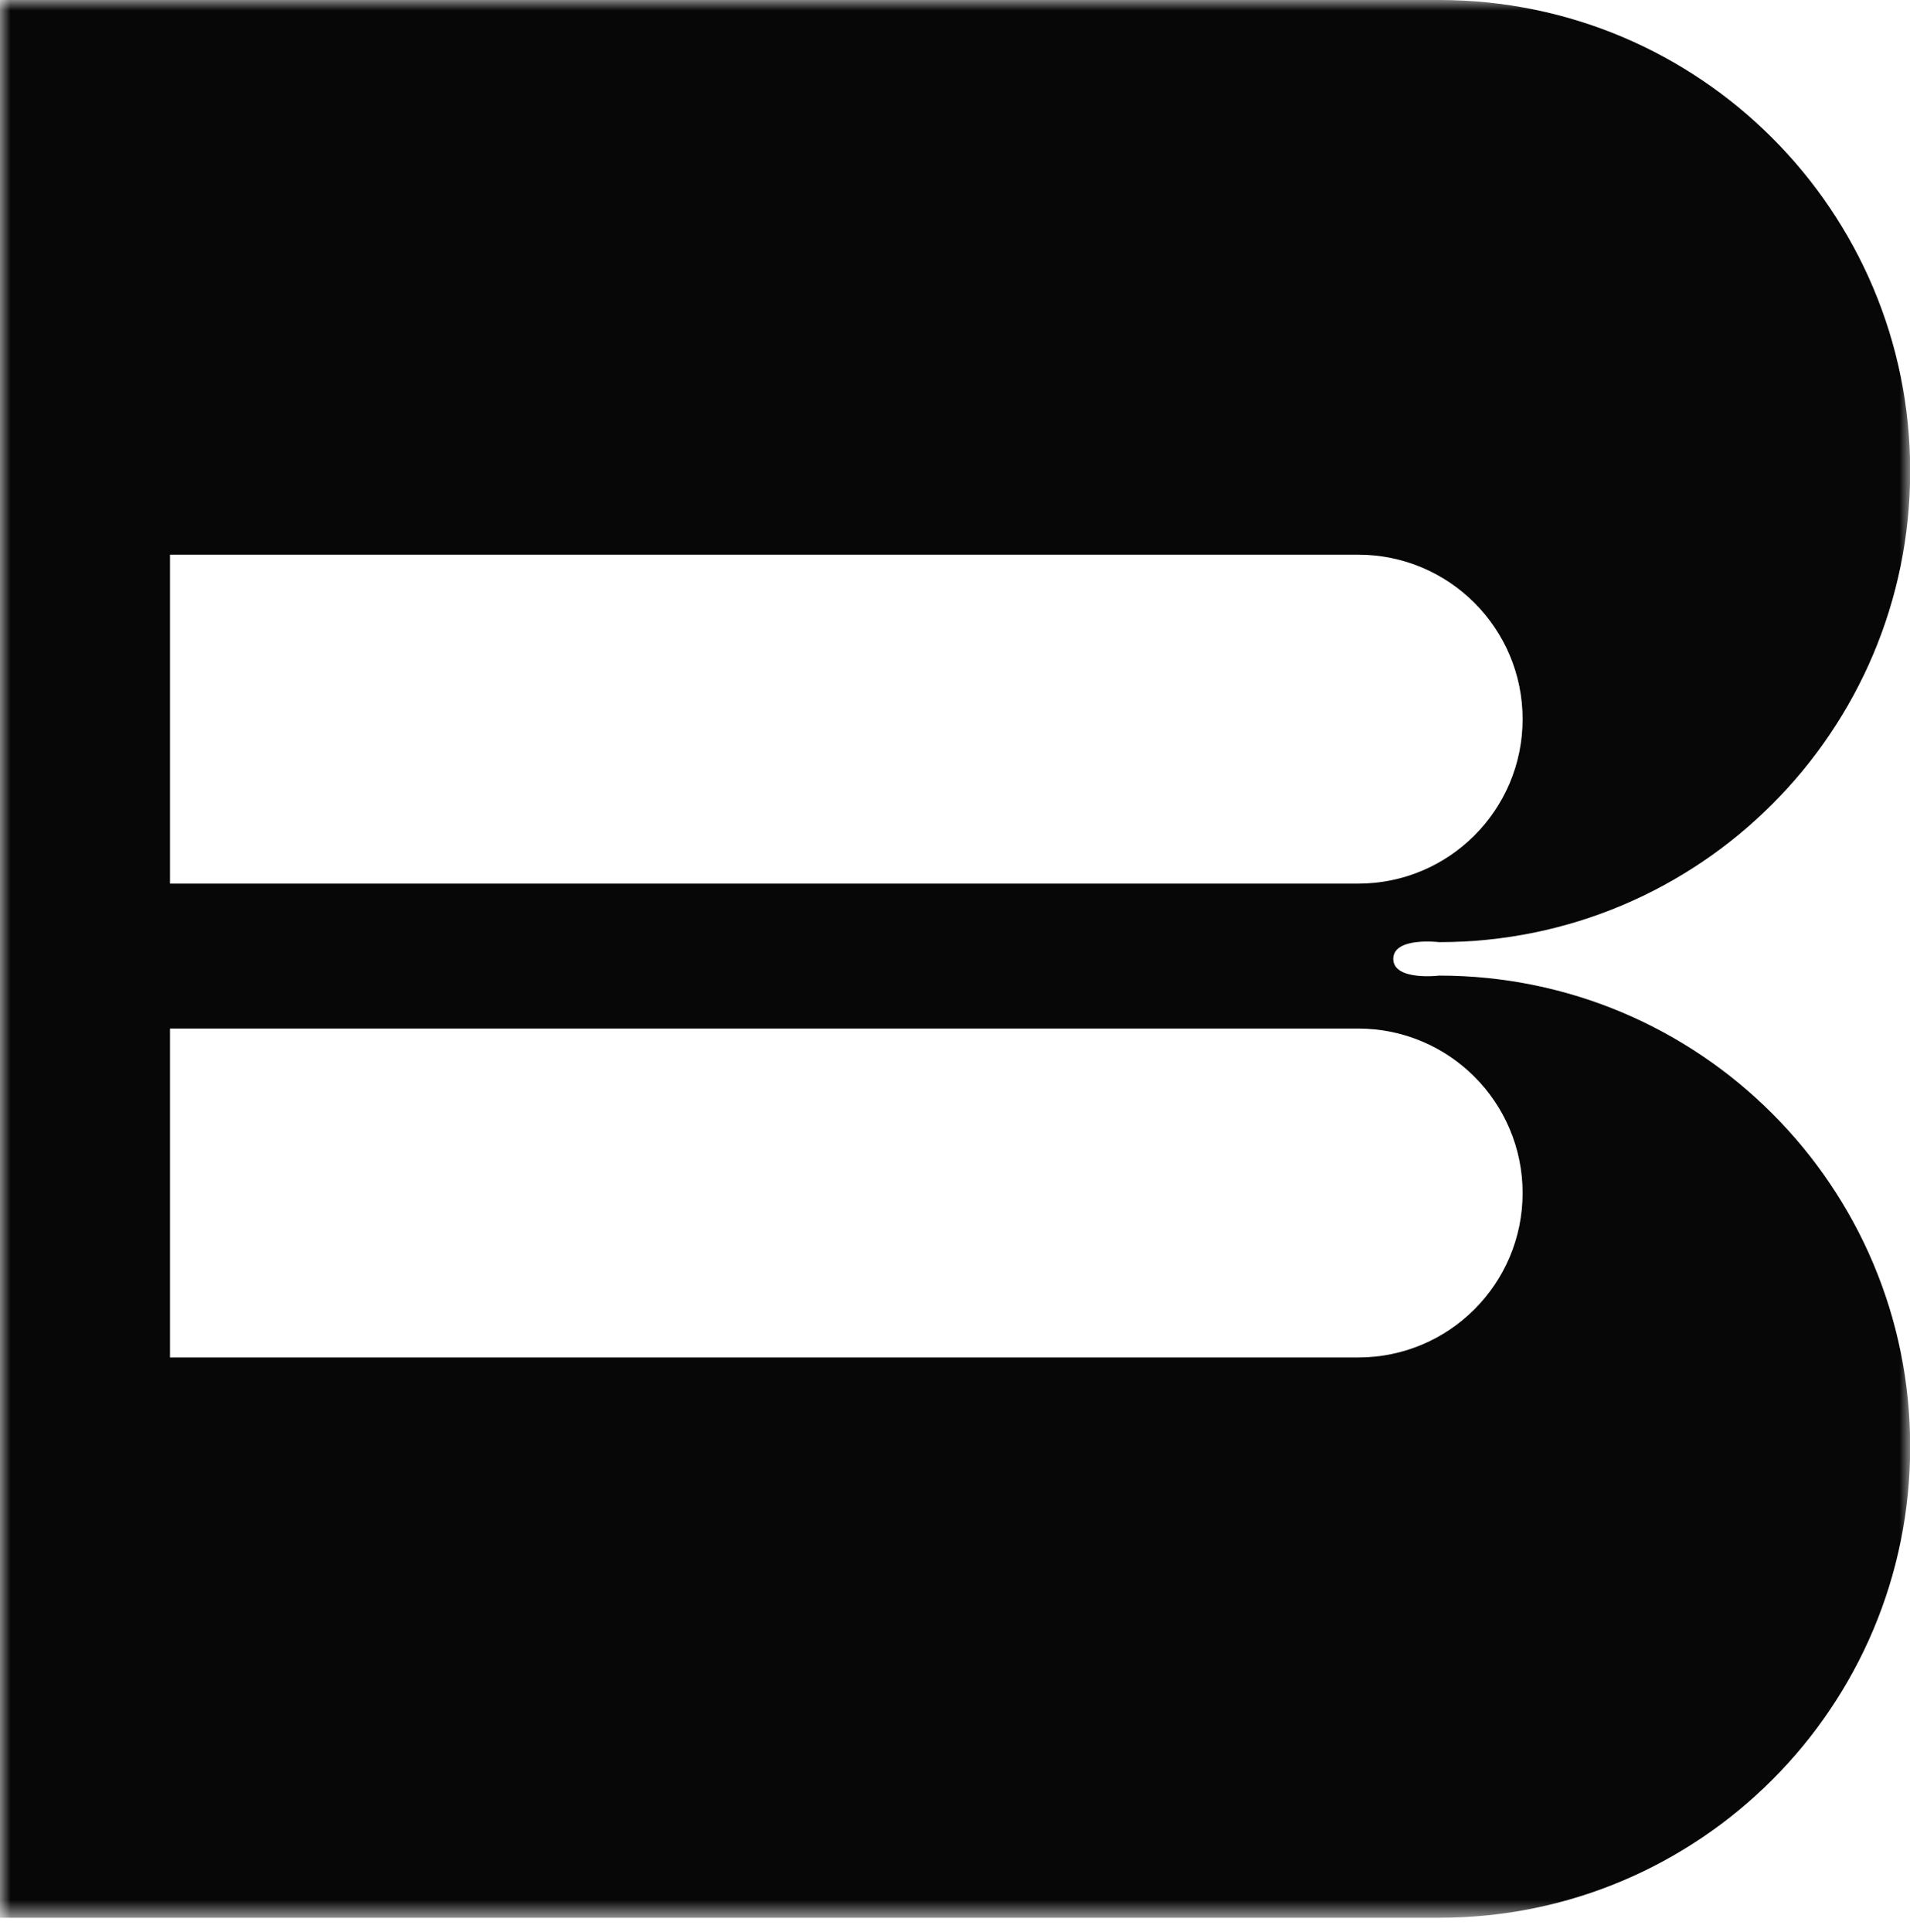 <?xml version="1.0" encoding="UTF-8"?>
<svg width="90px" height="91px" viewBox="0 0 90 91" version="1.1" xmlns="http://www.w3.org/2000/svg" xmlns:xlink="http://www.w3.org/1999/xlink">
    <style>
        @media (prefers-color-scheme: dark) {   
            .logo-image {
                fill: #FFFFFF;       
            }
        }
    </style>
    
    <defs>
        <polygon id="path-1" points="0 0 90.009 0 90.009 90.338 0 90.338"></polygon>
    </defs>
    <g stroke="none" stroke-width="1" fill="none" fill-rule="evenodd">
        <g transform="translate(-657, -343)">
            <g id="brut-works-logo" transform="translate(657, 343)">
                <mask id="mask-2" class="mask-logo" fill="white">
                    <use xlink:href="#path-1"></use>
                </mask>
                <g id="Clip-2"></g>
                <path d="M63.999,63.945 L8.01,63.945 L8.01,48.451 L63.999,48.451 C68.277,48.451 71.746,51.92 71.746,56.198 C71.746,60.477 68.277,63.945 63.999,63.945 L63.999,63.945 Z M8.01,26.129 L63.999,26.129 C68.277,26.129 71.746,29.598 71.746,33.876 C71.746,38.155 68.277,41.623 63.999,41.623 L8.01,41.623 L8.01,26.129 Z M67.818,45.956 C67.818,45.956 65.652,46.219 65.652,45.169 C65.652,44.118 67.818,44.381 67.818,44.381 C80.073,44.381 90.009,34.445 90.009,22.19 C90.009,9.935 80.073,0 67.818,0 L0,0 L0,90.338 L67.818,90.338 C80.073,90.338 90.009,80.403 90.009,68.147 C90.009,55.891 80.073,45.956 67.818,45.956 L67.818,45.956 Z" id="Fill-1" fill="#070707" class="logo-image" mask="url(#mask-2)"></path>
            </g>
        </g>
    </g>
</svg>